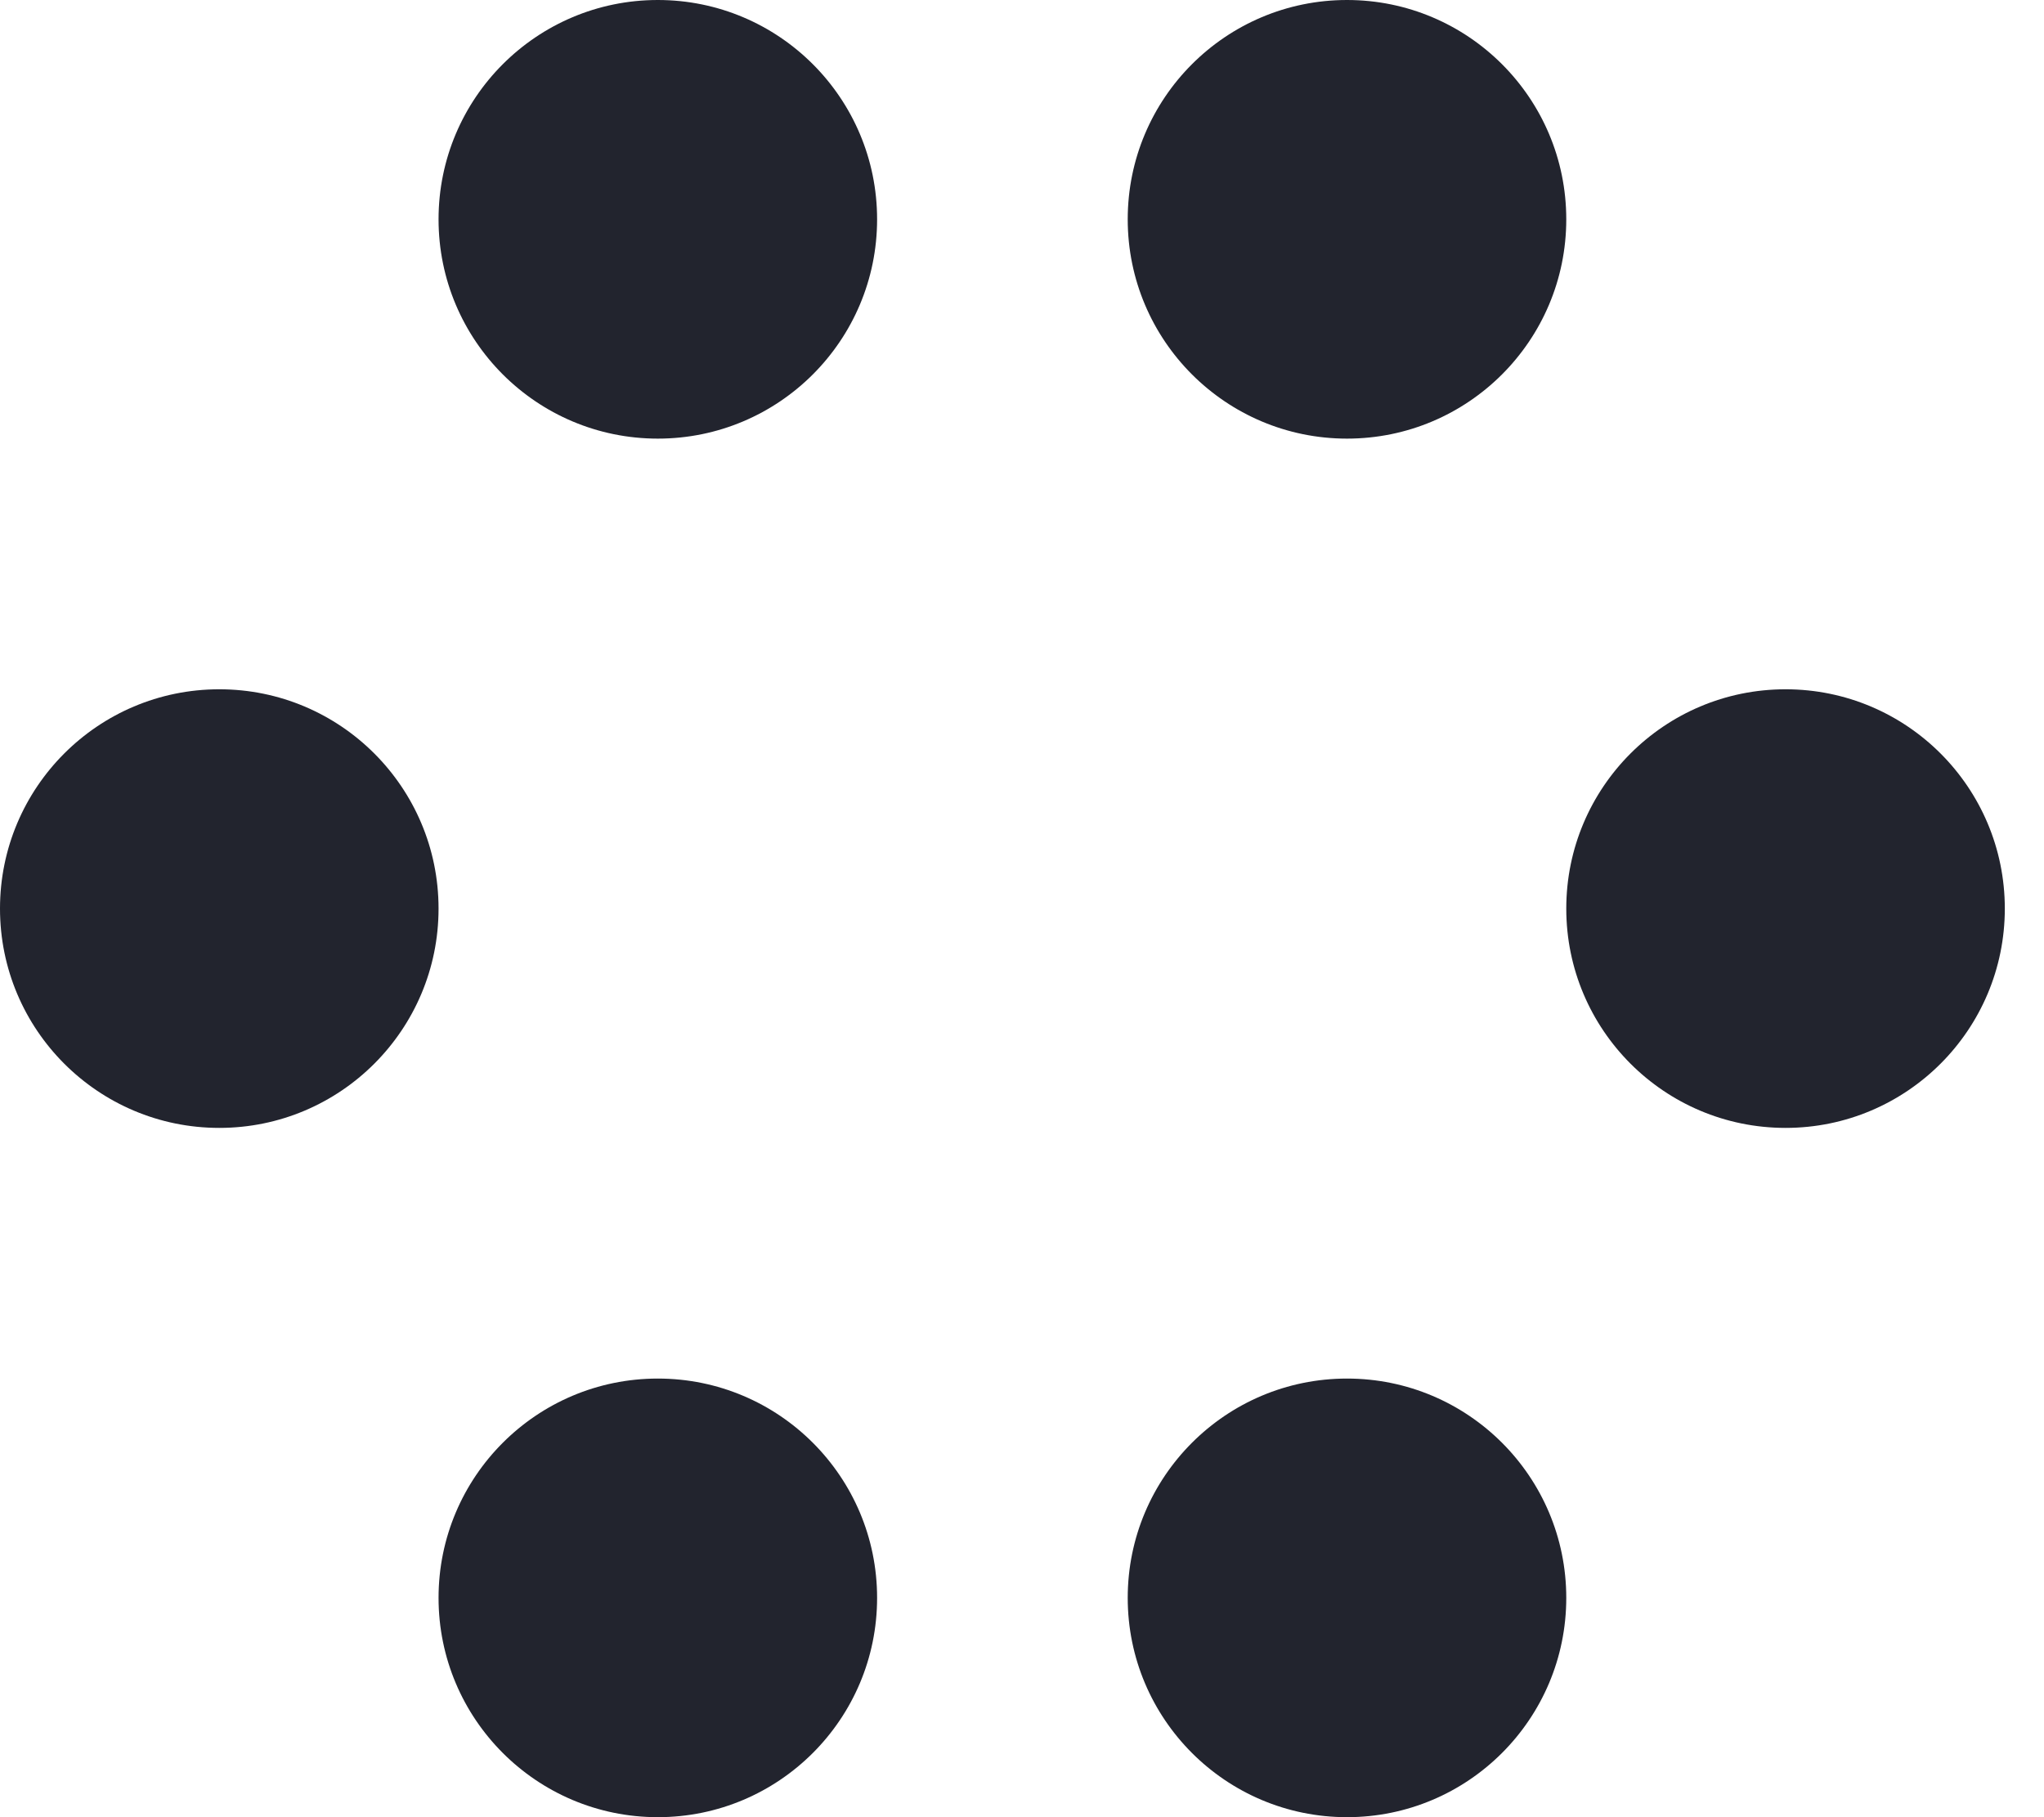 <svg width="36" height="32" viewBox="0 0 36 32" fill="none" xmlns="http://www.w3.org/2000/svg">
<circle cx="11.586" cy="3.862" r="3.862" fill="#22242E"/>
<circle cx="3.862" cy="16" r="3.862" fill="#22242E"/>
<circle cx="11.586" cy="28.138" r="3.862" fill="#22242E"/>
<circle cx="3.862" cy="3.862" r="3.862" transform="matrix(-1 0 0 1 27.586 0)" fill="#22242E"/>
<circle cx="3.862" cy="3.862" r="3.862" transform="matrix(-1 0 0 1 35.31 12.138)" fill="#22242E"/>
<circle cx="3.862" cy="3.862" r="3.862" transform="matrix(-1 0 0 1 27.586 24.276)" fill="#22242E"/>
</svg>
